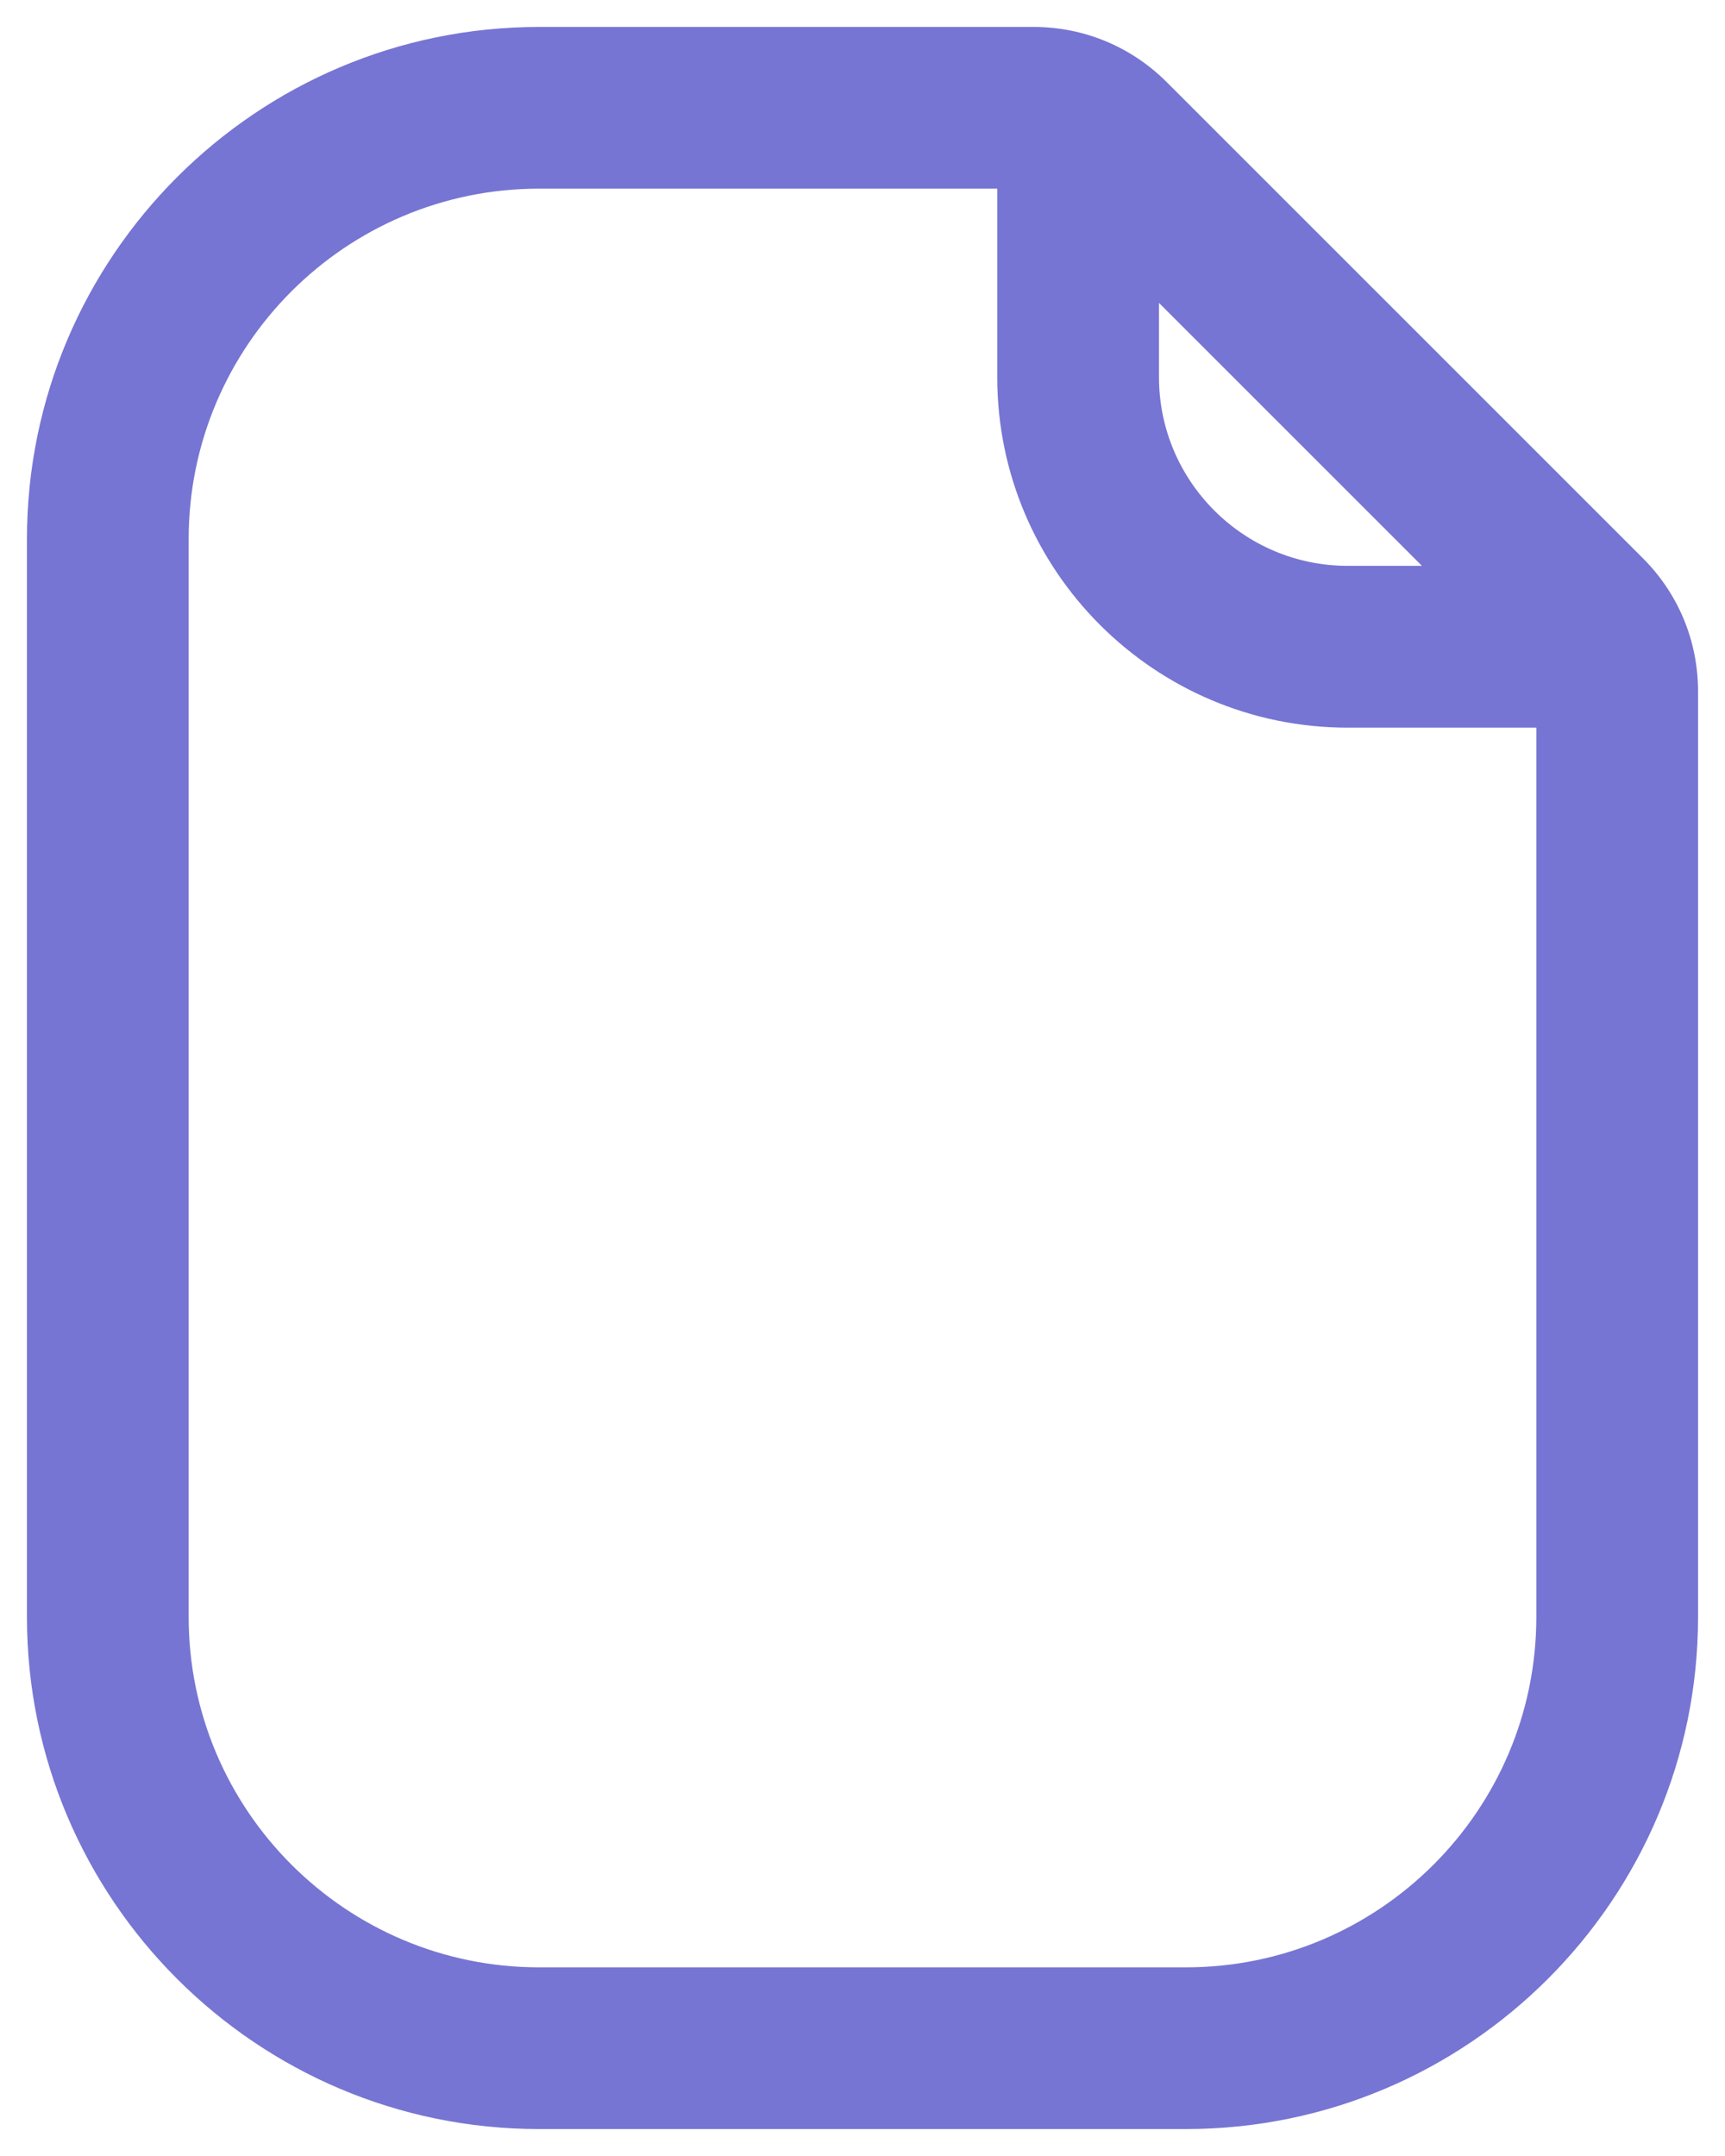 <svg width="16" height="20" viewBox="0 0 16 20" fill="none" xmlns="http://www.w3.org/2000/svg">
<path d="M15.237 5.177L10.823 0.763C10.492 0.432 10.053 0.25 9.586 0.25H5C2.381 0.25 0.25 2.381 0.25 5V15C0.25 17.619 2.381 19.75 5 19.75H11C13.619 19.75 15.75 17.619 15.75 15V6.414C15.75 5.947 15.568 5.507 15.237 5.177ZM10.75 2.81L13.189 5.249H12.5C11.535 5.249 10.75 4.464 10.75 3.499V2.81ZM11 18.25H5C3.208 18.25 1.75 16.792 1.75 15V5C1.75 3.208 3.208 1.75 5 1.75H9.25V3.5C9.25 5.292 10.708 6.75 12.5 6.75H14.25V15C14.25 16.792 12.792 18.25 11 18.25Z" fill="#7675D3"/>
</svg>
